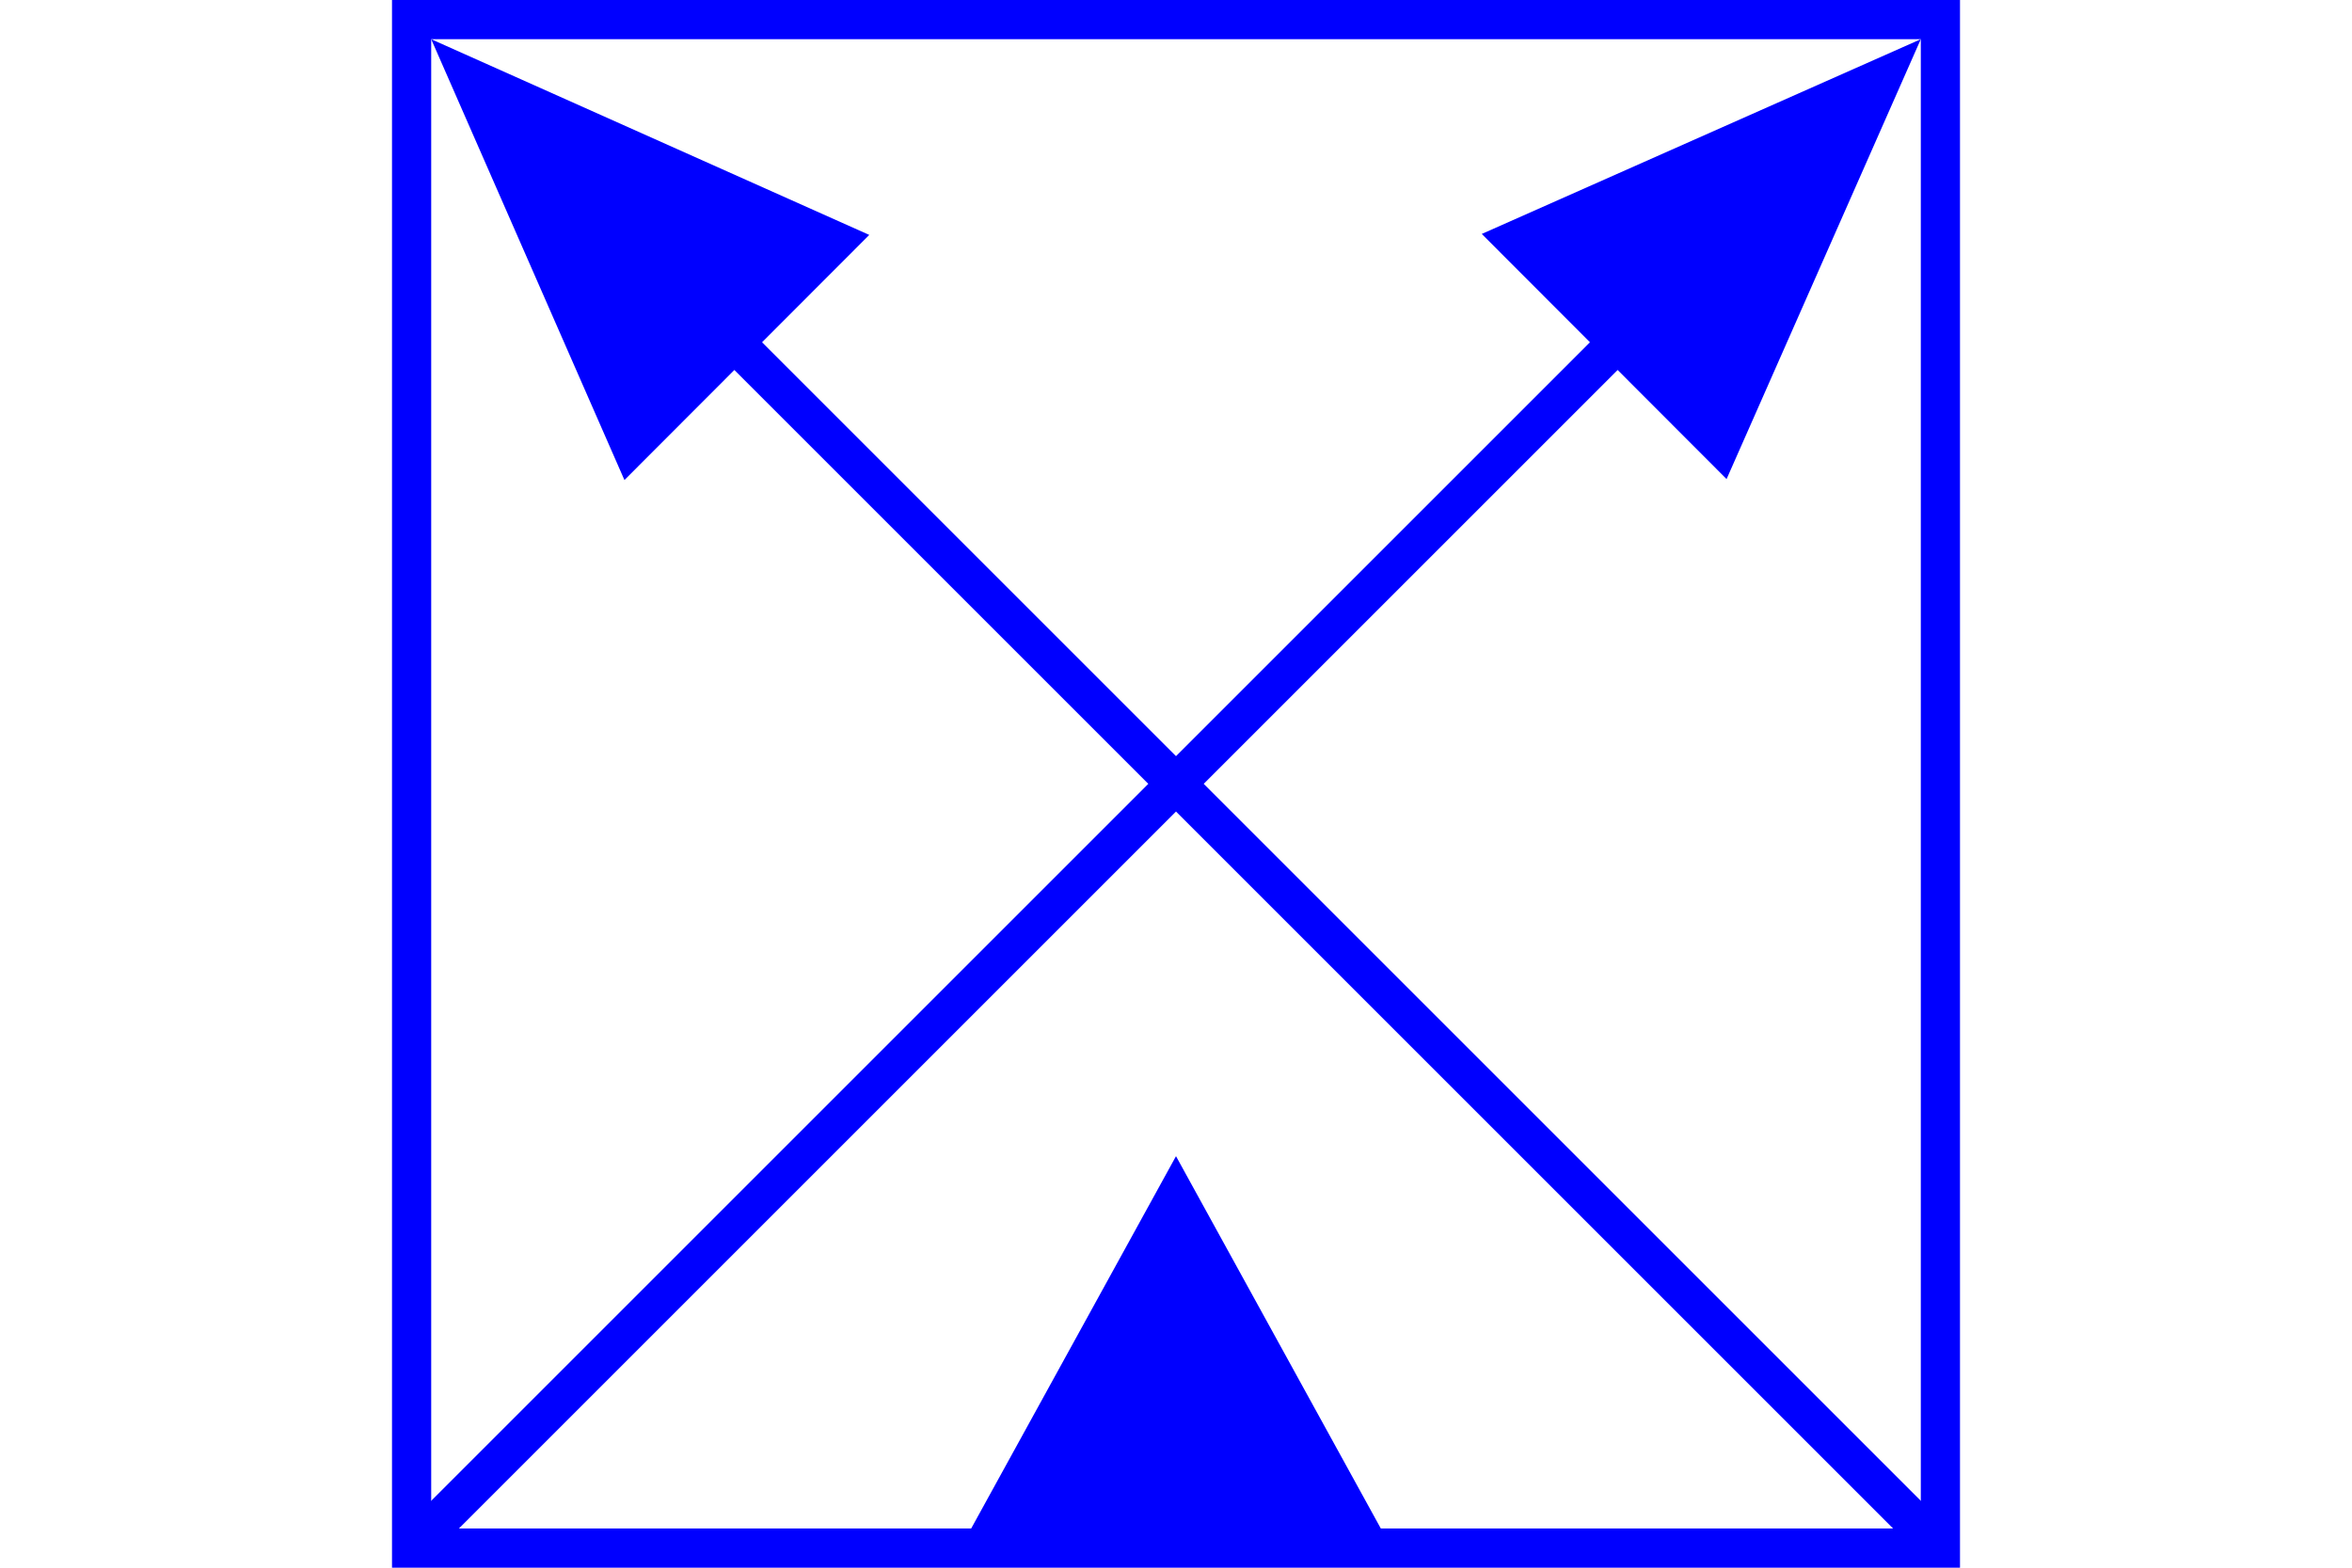 <?xml version="1.0" encoding="UTF-8" standalone="no"?>
<svg
   xmlns="http://www.w3.org/2000/svg"
   id="NATO Map Symbol"
   height="400"
   width="600">
  <path
     style="fill:#0000ff;stroke:none"
     id="MTN"
     d="M 355,395 H 245 l 55,-100 z" />
  <path
     style="fill:#0000ff;fill-opacity:1;stroke:none;stroke-width:0;stroke-linejoin:round;stroke-miterlimit:4"
     id="ArrowL"
     d="M 159.295,122.486 110,10 221.751,59.94 Z" />
  <path
     d="M 378,59.69 490,10 440.456,122.237 Z"
     id="ArrowR"
     style="fill:#0000ff;fill-opacity:1;stroke:none;stroke-width:0;stroke-linejoin:round;stroke-miterlimit:4" />
  <path
     style="fill:none;stroke:#0000ff;stroke-width:10;stroke-linecap:butt;"
     id="Infantry1"
     d="M 495,395 120,20" />
  <path
     style="fill:none;stroke:#0000ff;stroke-width:10;stroke-linecap:butt;"
     id="Infantry2"
     d="M 480,20 105,395" />
  <path
     id="Neutral Frame"
     style="fill:none;stroke:#0000ff;stroke-width:10;stroke-linejoin:miter;stroke-miterlimit:4"
     d="M 105,5 H 495 V 395 H 105 Z" />
</svg>
